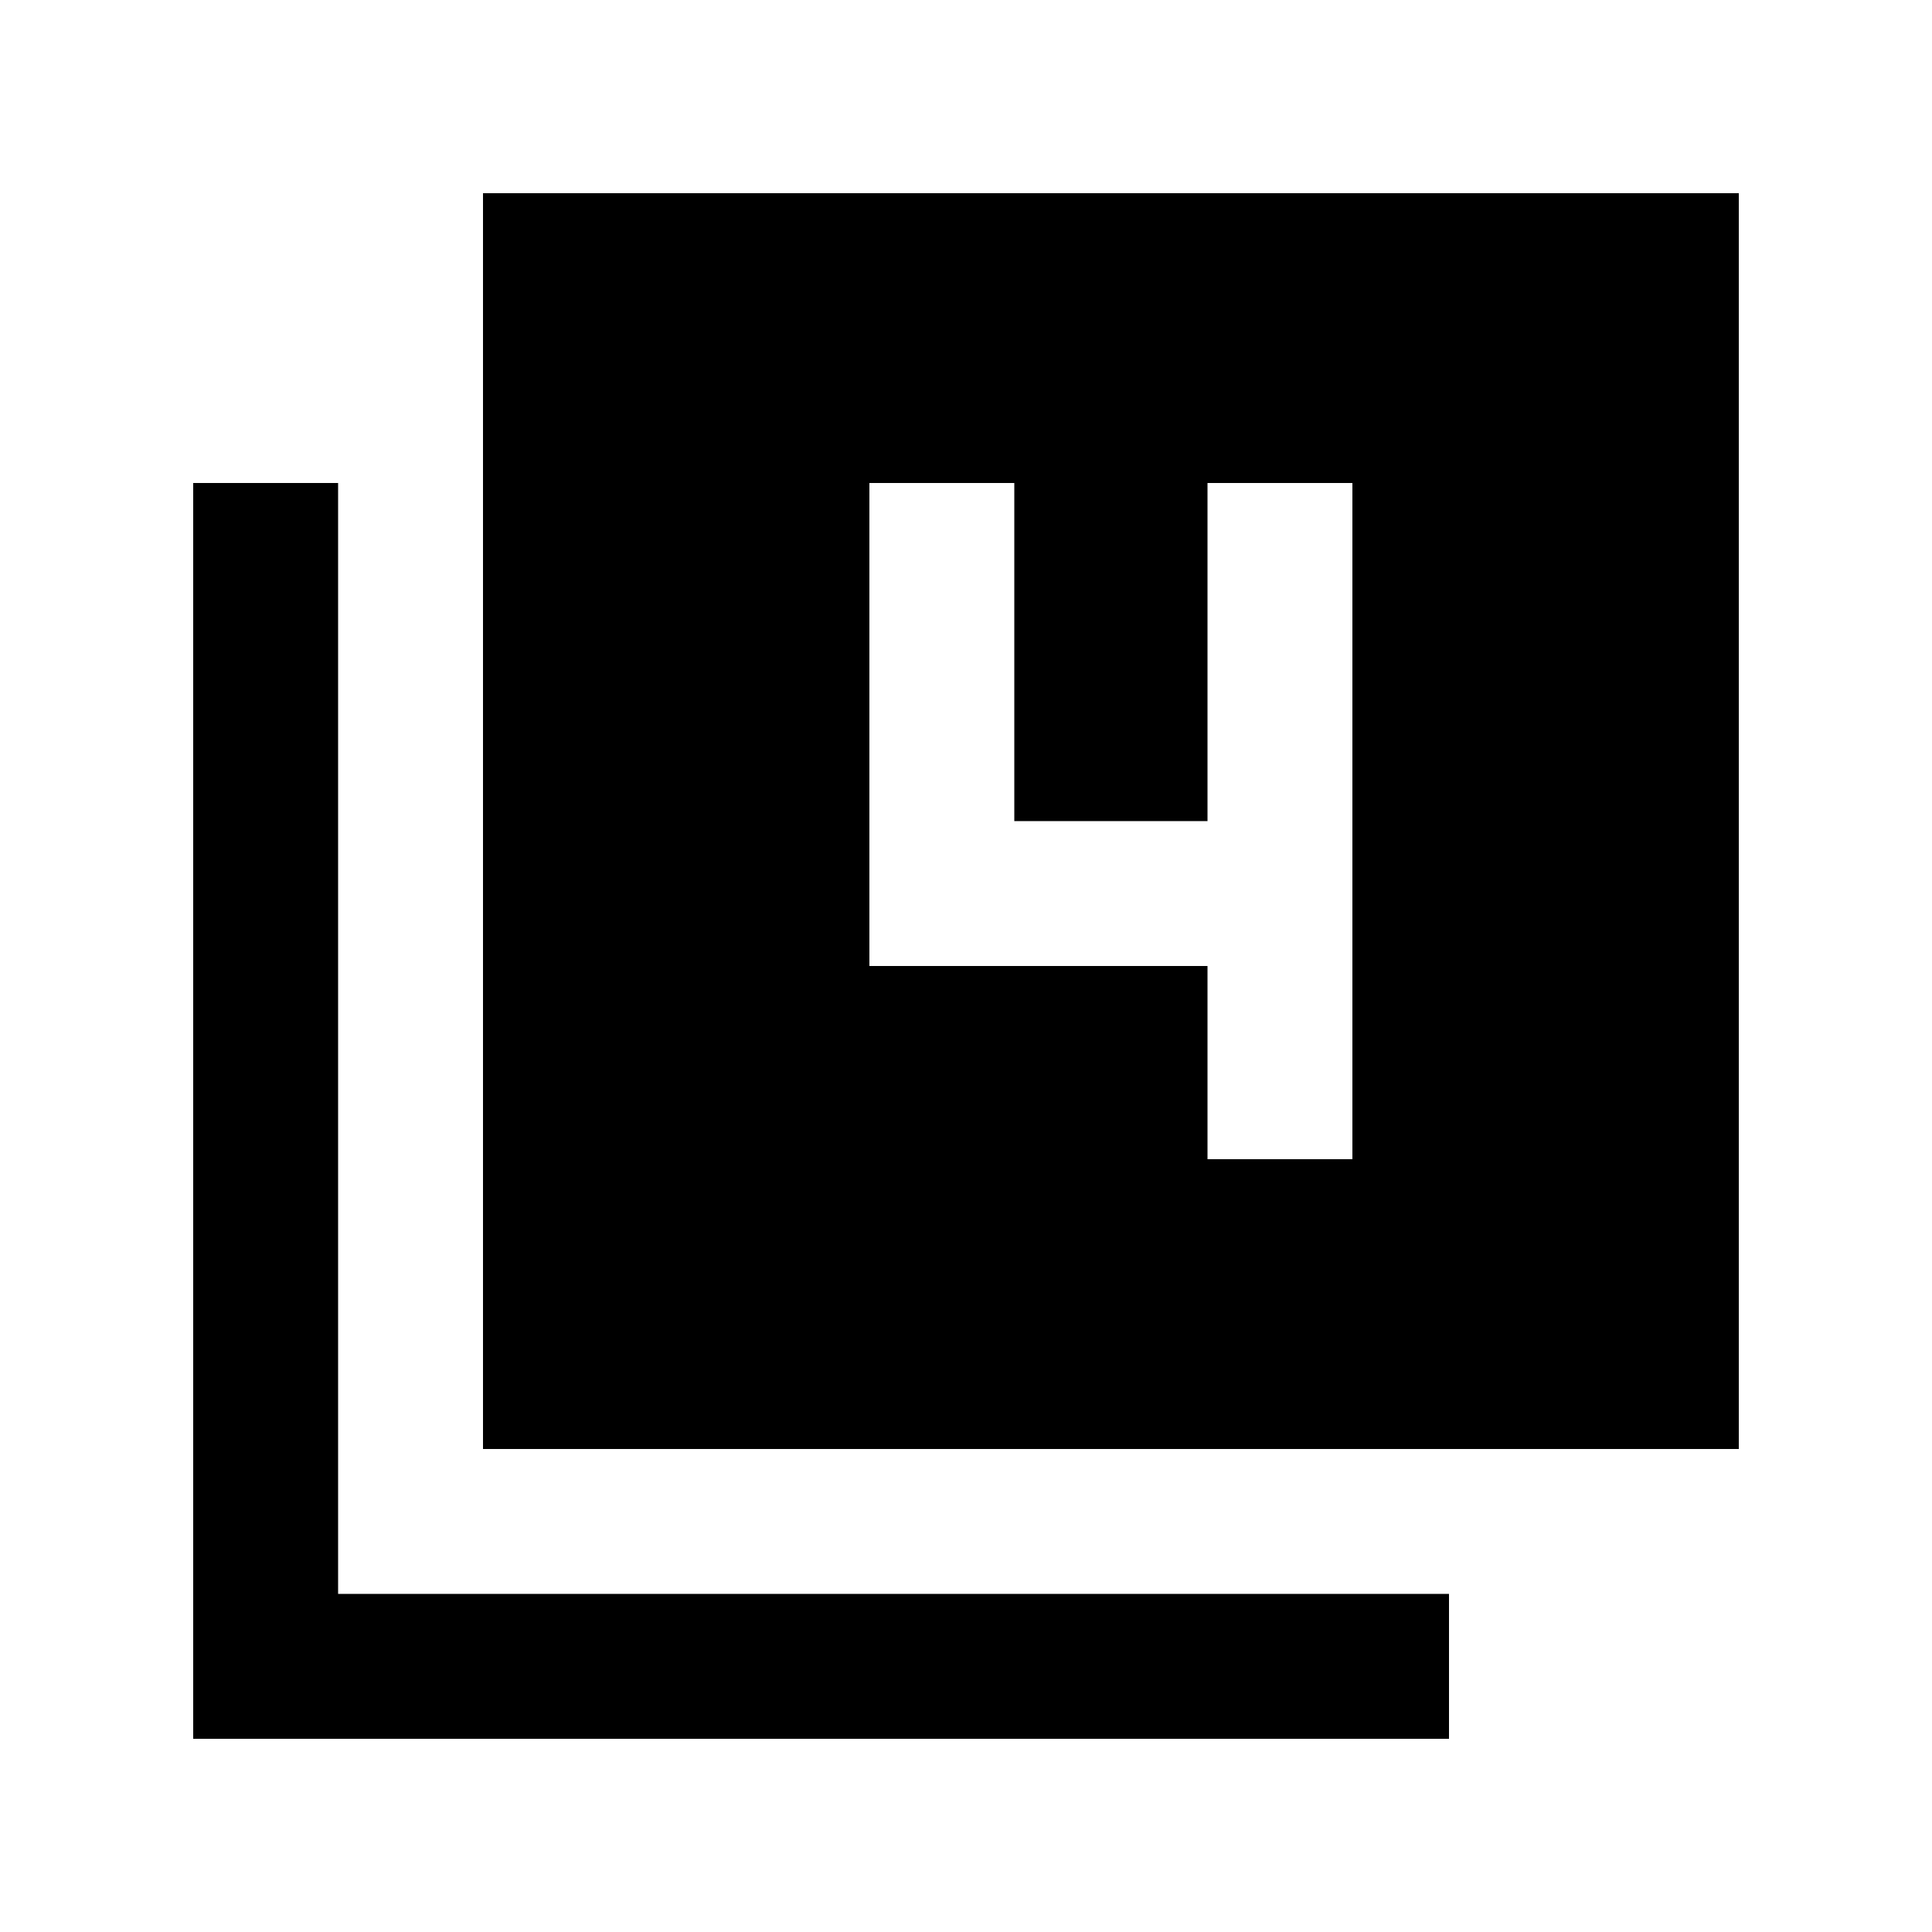 <svg xmlns="http://www.w3.org/2000/svg" height="20" viewBox="0 -960 960 960" width="20"><path d="M240-240v-624h624v624H240ZM96-96v-624h72v552h552v72H96Zm504-288h72v-336h-72v168h-96v-168h-72v240h168v96Z"/></svg>